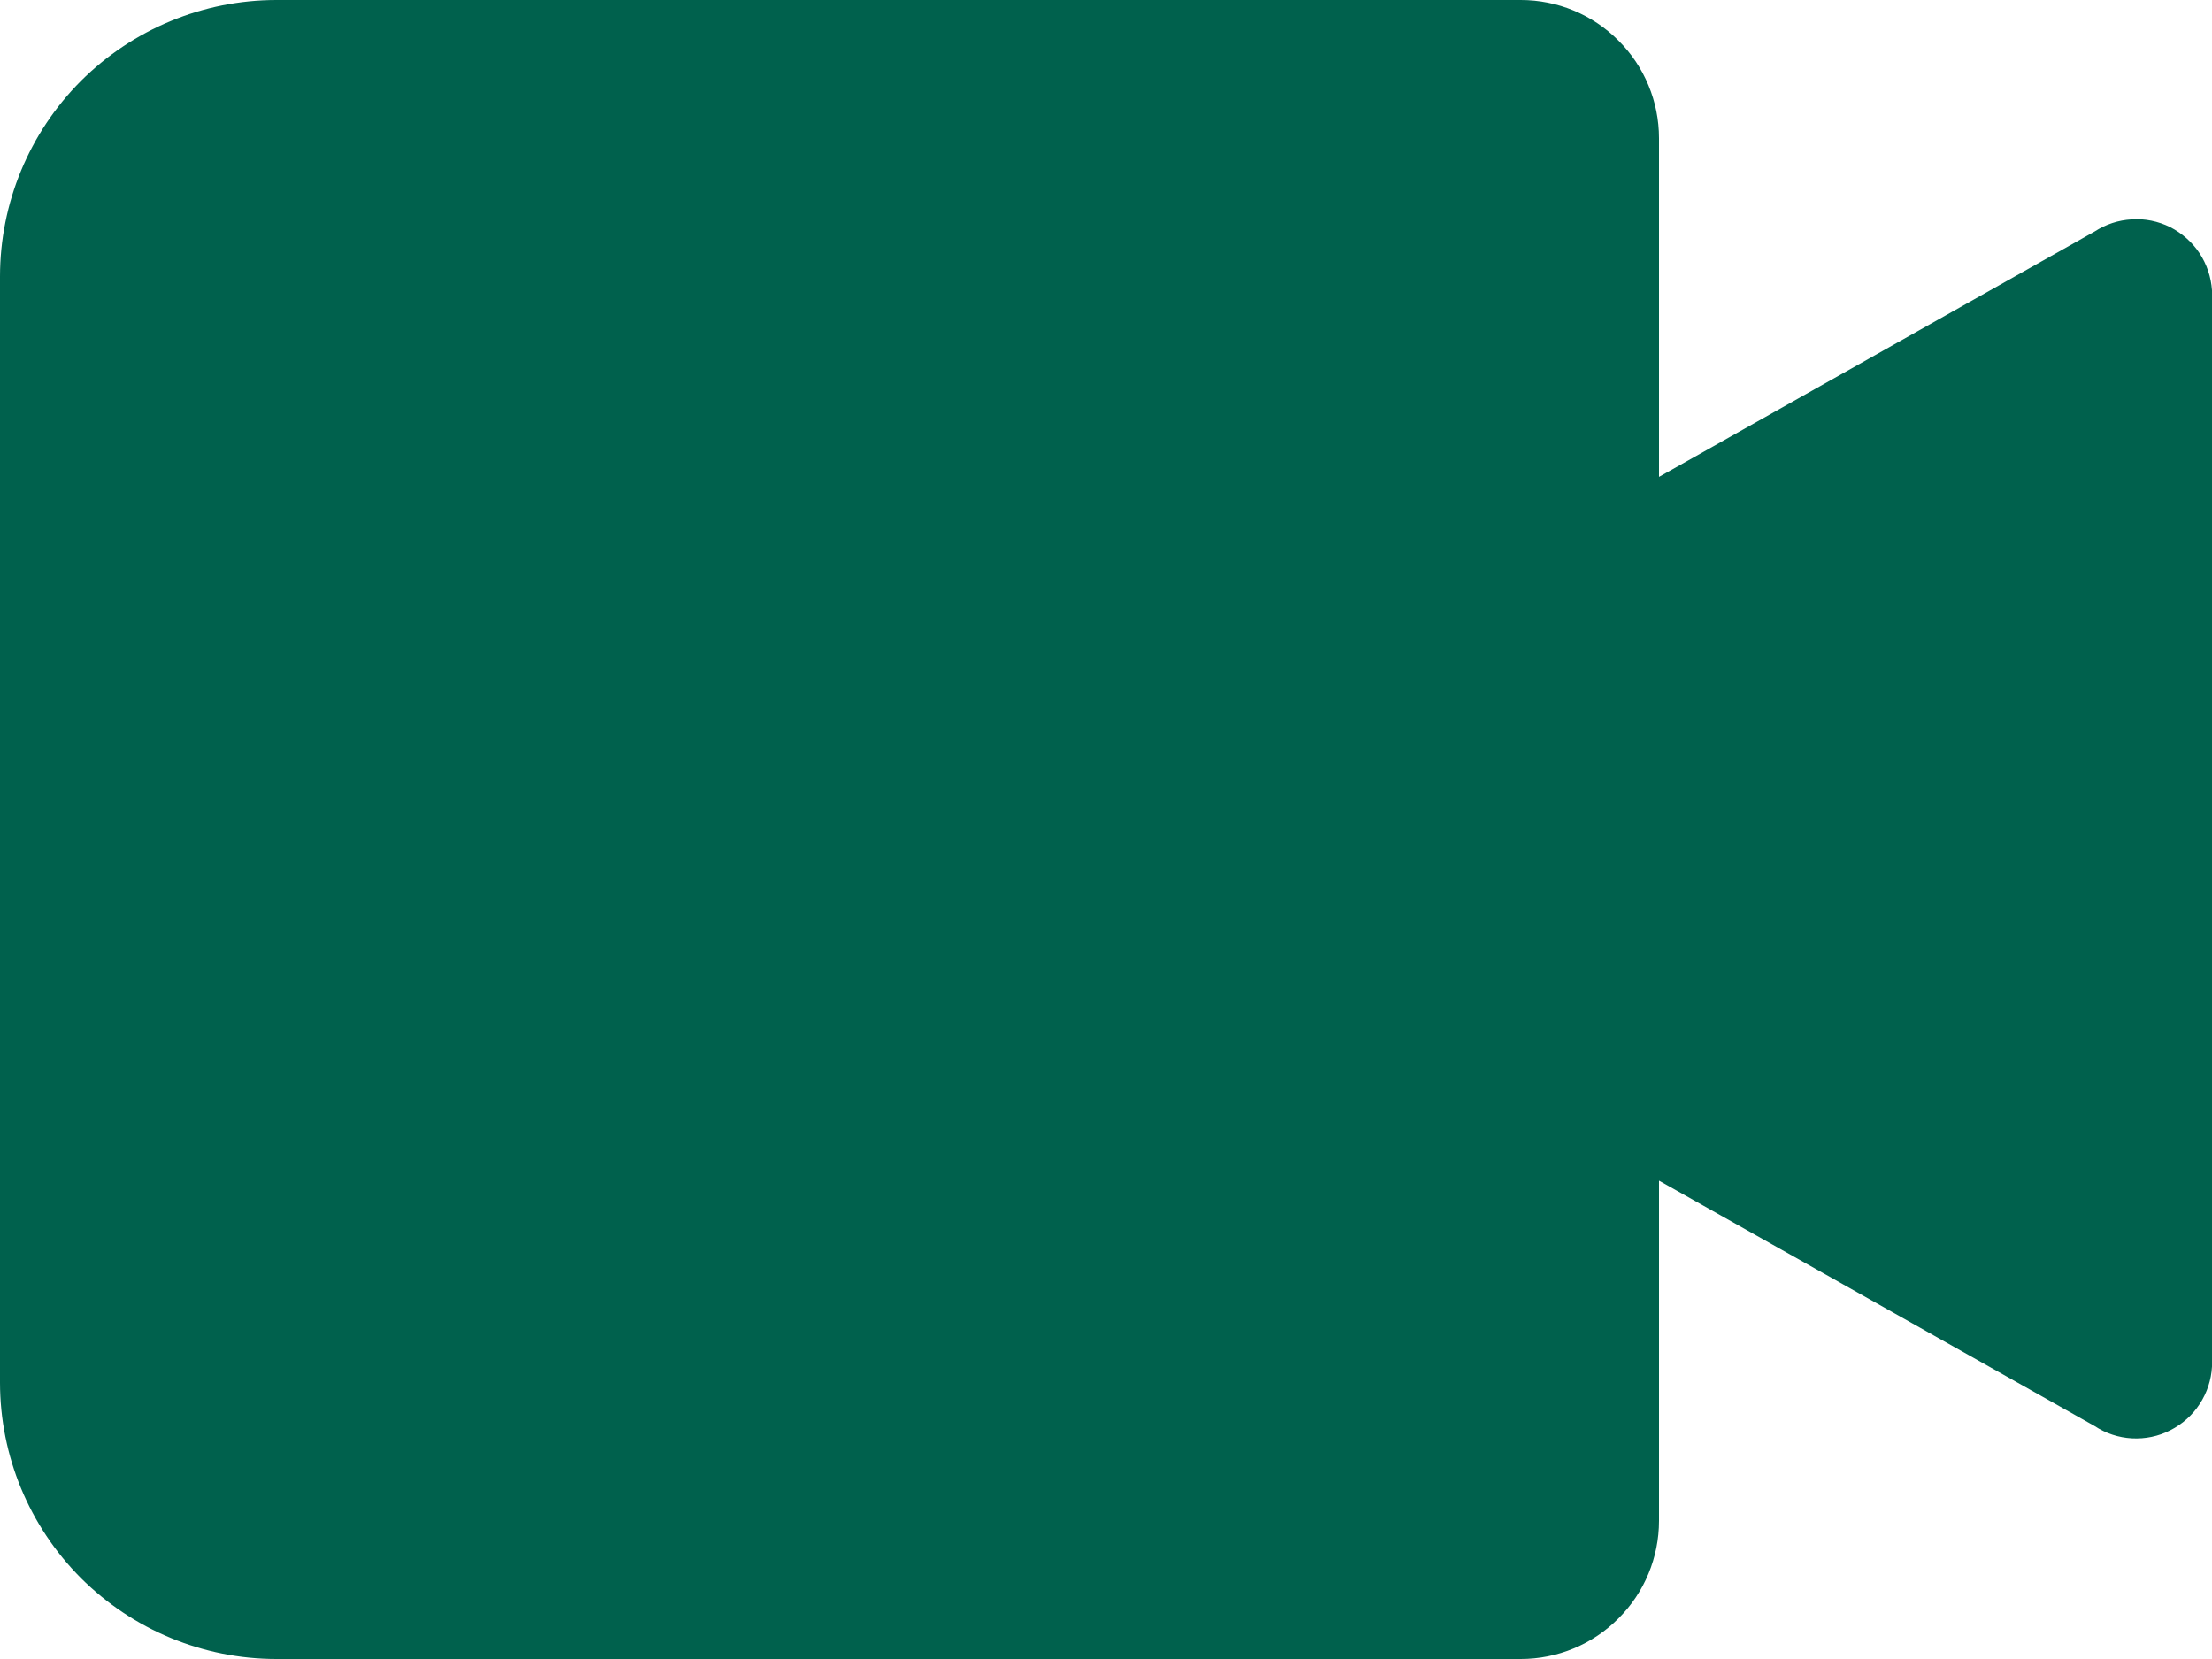 <svg width="12" height="9" viewBox="0 0 12 9" fill="none" xmlns="http://www.w3.org/2000/svg">
<path d="M11.363 1.256L9 2.587V0.75C9 0.551 8.921 0.36 8.78 0.22C8.64 0.079 8.449 0 8.25 0H1.5C1.102 0 0.721 0.158 0.439 0.439C0.158 0.721 0 1.102 0 1.5V7.5C0 7.898 0.158 8.279 0.439 8.561C0.721 8.842 1.102 9 1.5 9H8.25C8.449 9 8.64 8.921 8.78 8.78C8.921 8.64 9 8.449 9 8.25V6.405L11.363 7.736C11.423 7.776 11.493 7.799 11.565 7.803C11.638 7.807 11.71 7.792 11.774 7.759C11.839 7.726 11.894 7.677 11.933 7.617C11.973 7.556 11.996 7.486 12 7.414V1.575C11.995 1.503 11.972 1.434 11.932 1.373C11.892 1.313 11.837 1.265 11.773 1.232C11.708 1.2 11.636 1.185 11.565 1.19C11.492 1.194 11.423 1.217 11.363 1.256Z" fill="#00614D"/>
</svg>
